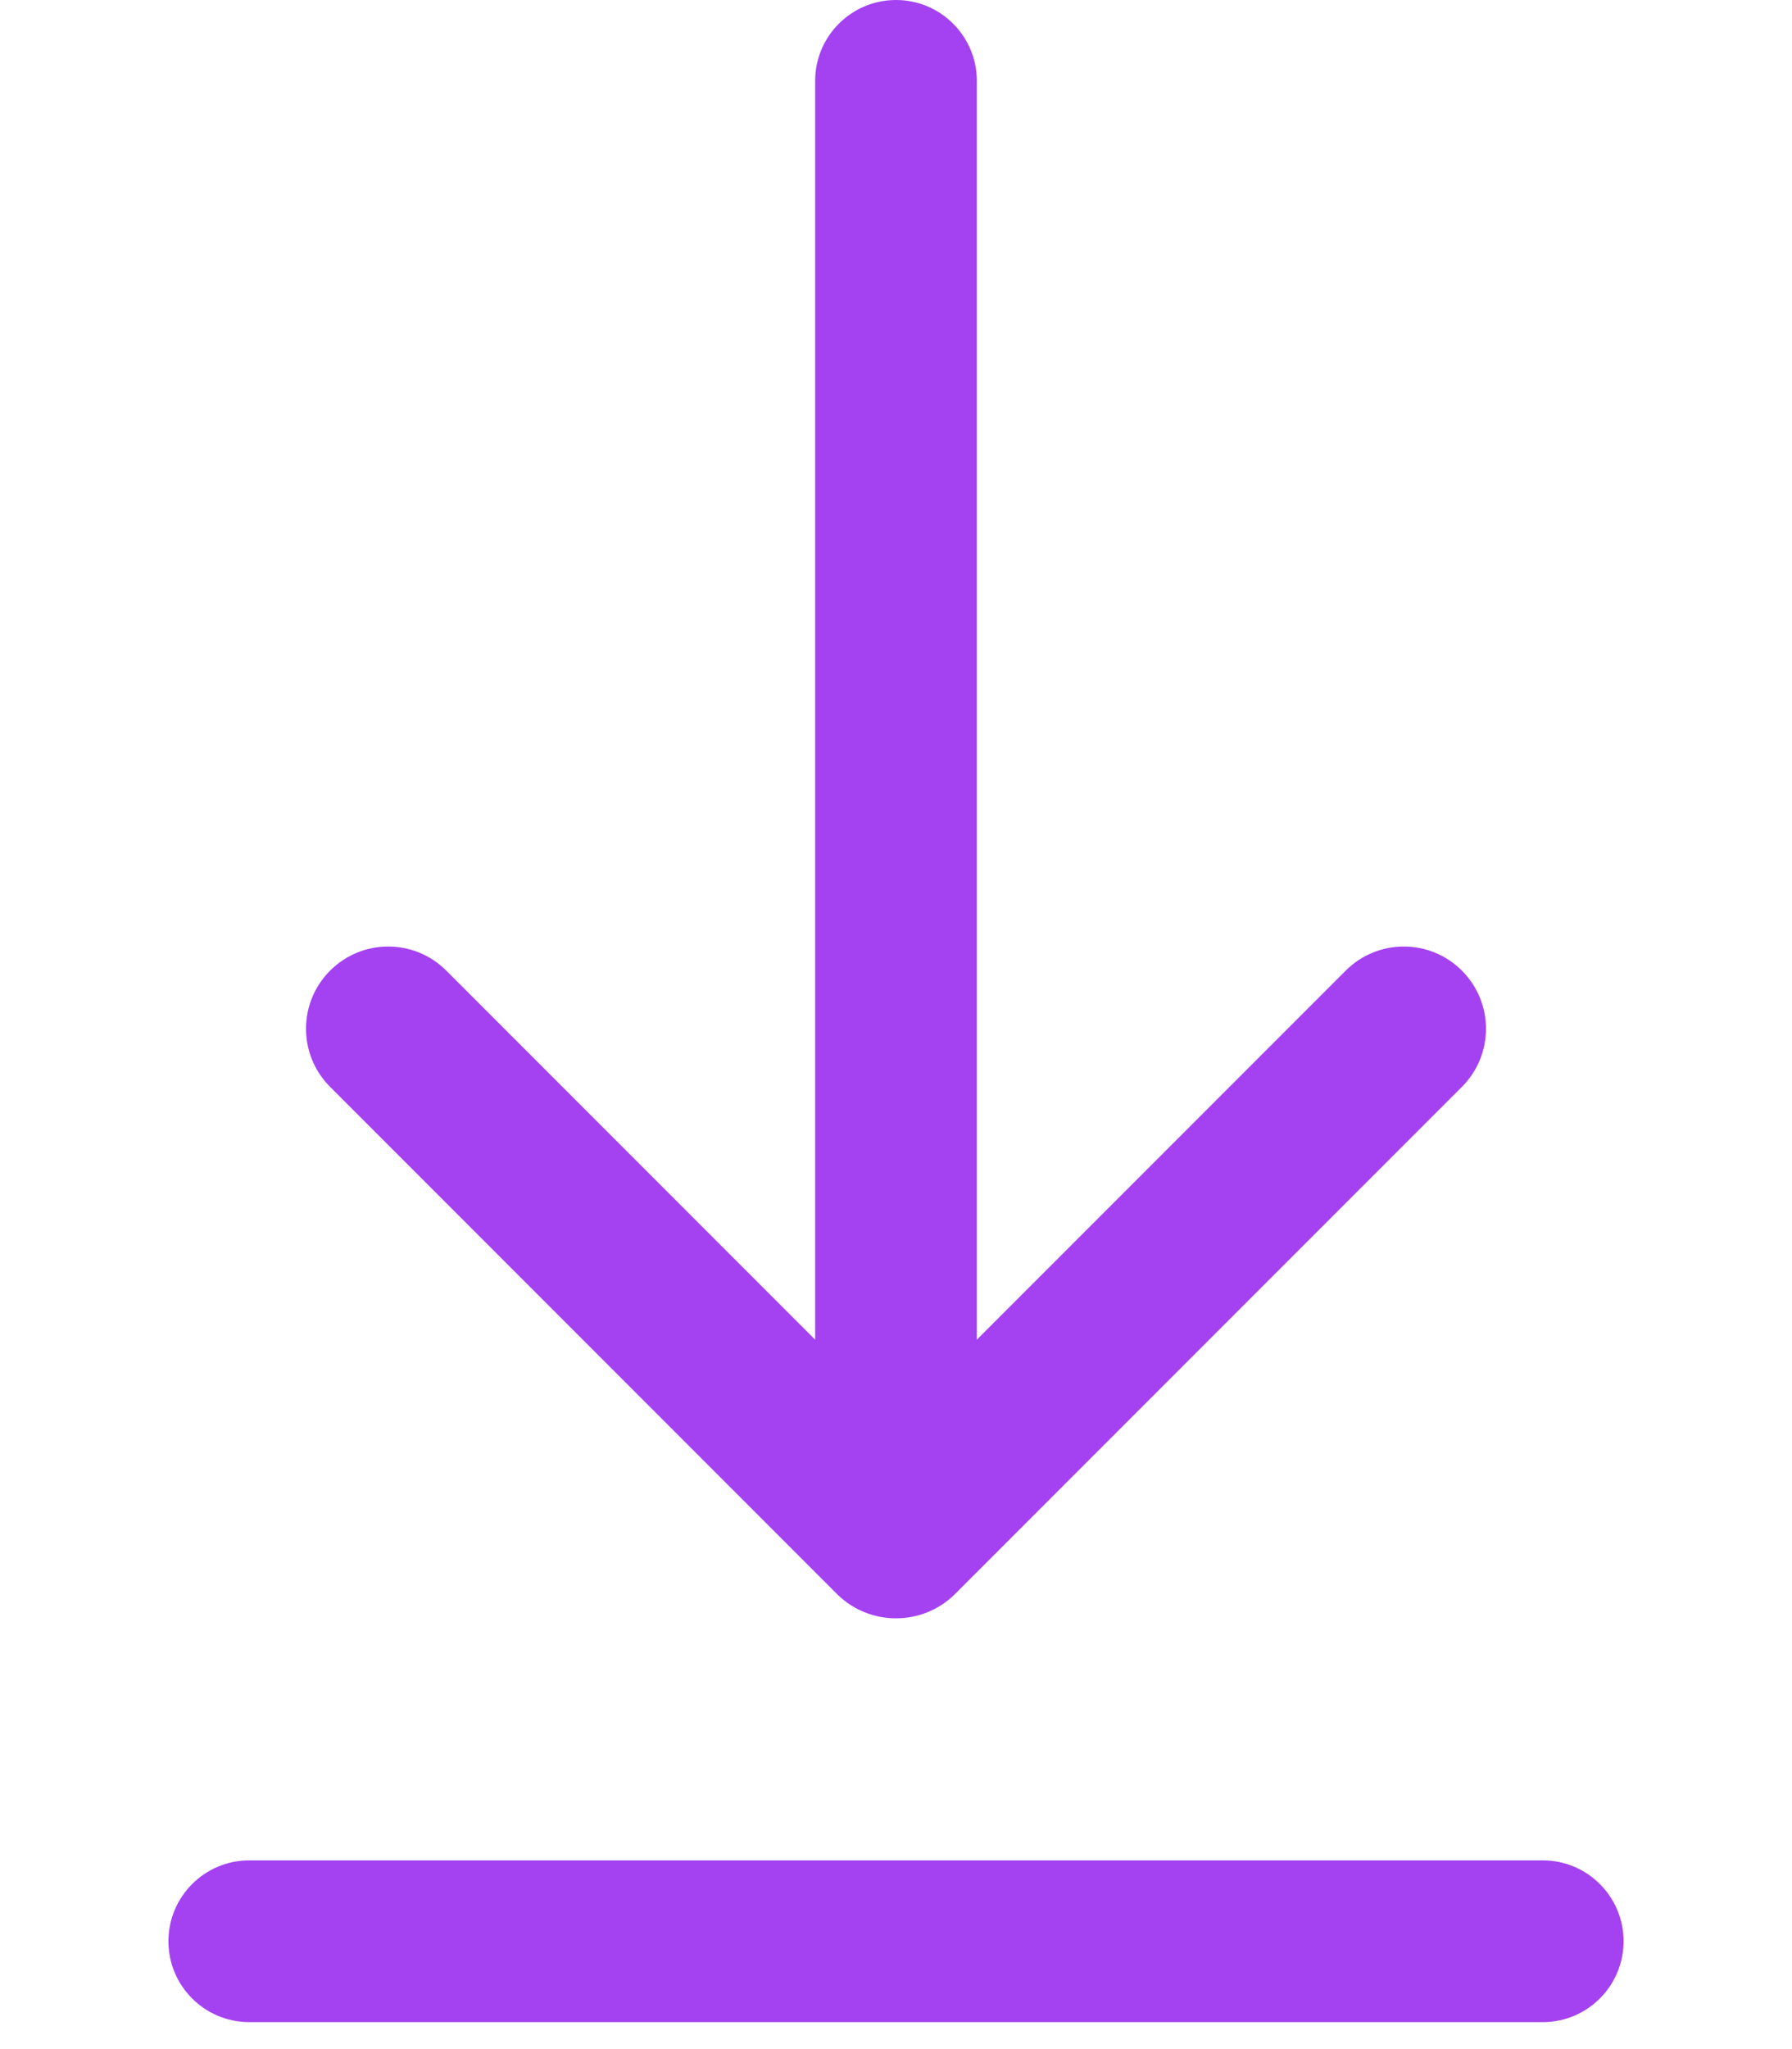 <svg width="14" height="16" viewBox="0 0 14 19" fill="none" xmlns="http://www.w3.org/2000/svg">
<path d="M7 0C6.586 0 6.25 0.336 6.25 0.75V12.422L2.828 9C2.53 8.702 2.048 8.702 1.75 9C1.452 9.298 1.452 9.78 1.75 10.078L6.461 14.789C6.762 15.078 7.238 15.078 7.539 14.789L12.25 10.078C12.548 9.78 12.548 9.298 12.25 9C11.952 8.702 11.47 8.702 11.172 9L7.75 12.422V0.75C7.75 0.336 7.414 0 7 0ZM1 17.25C0.586 17.25 0.25 17.586 0.25 18C0.25 18.414 0.586 18.75 1 18.75H13C13.414 18.75 13.75 18.414 13.75 18C13.75 17.586 13.414 17.25 13 17.25H1Z" fill="#A442F1"/>
</svg>
